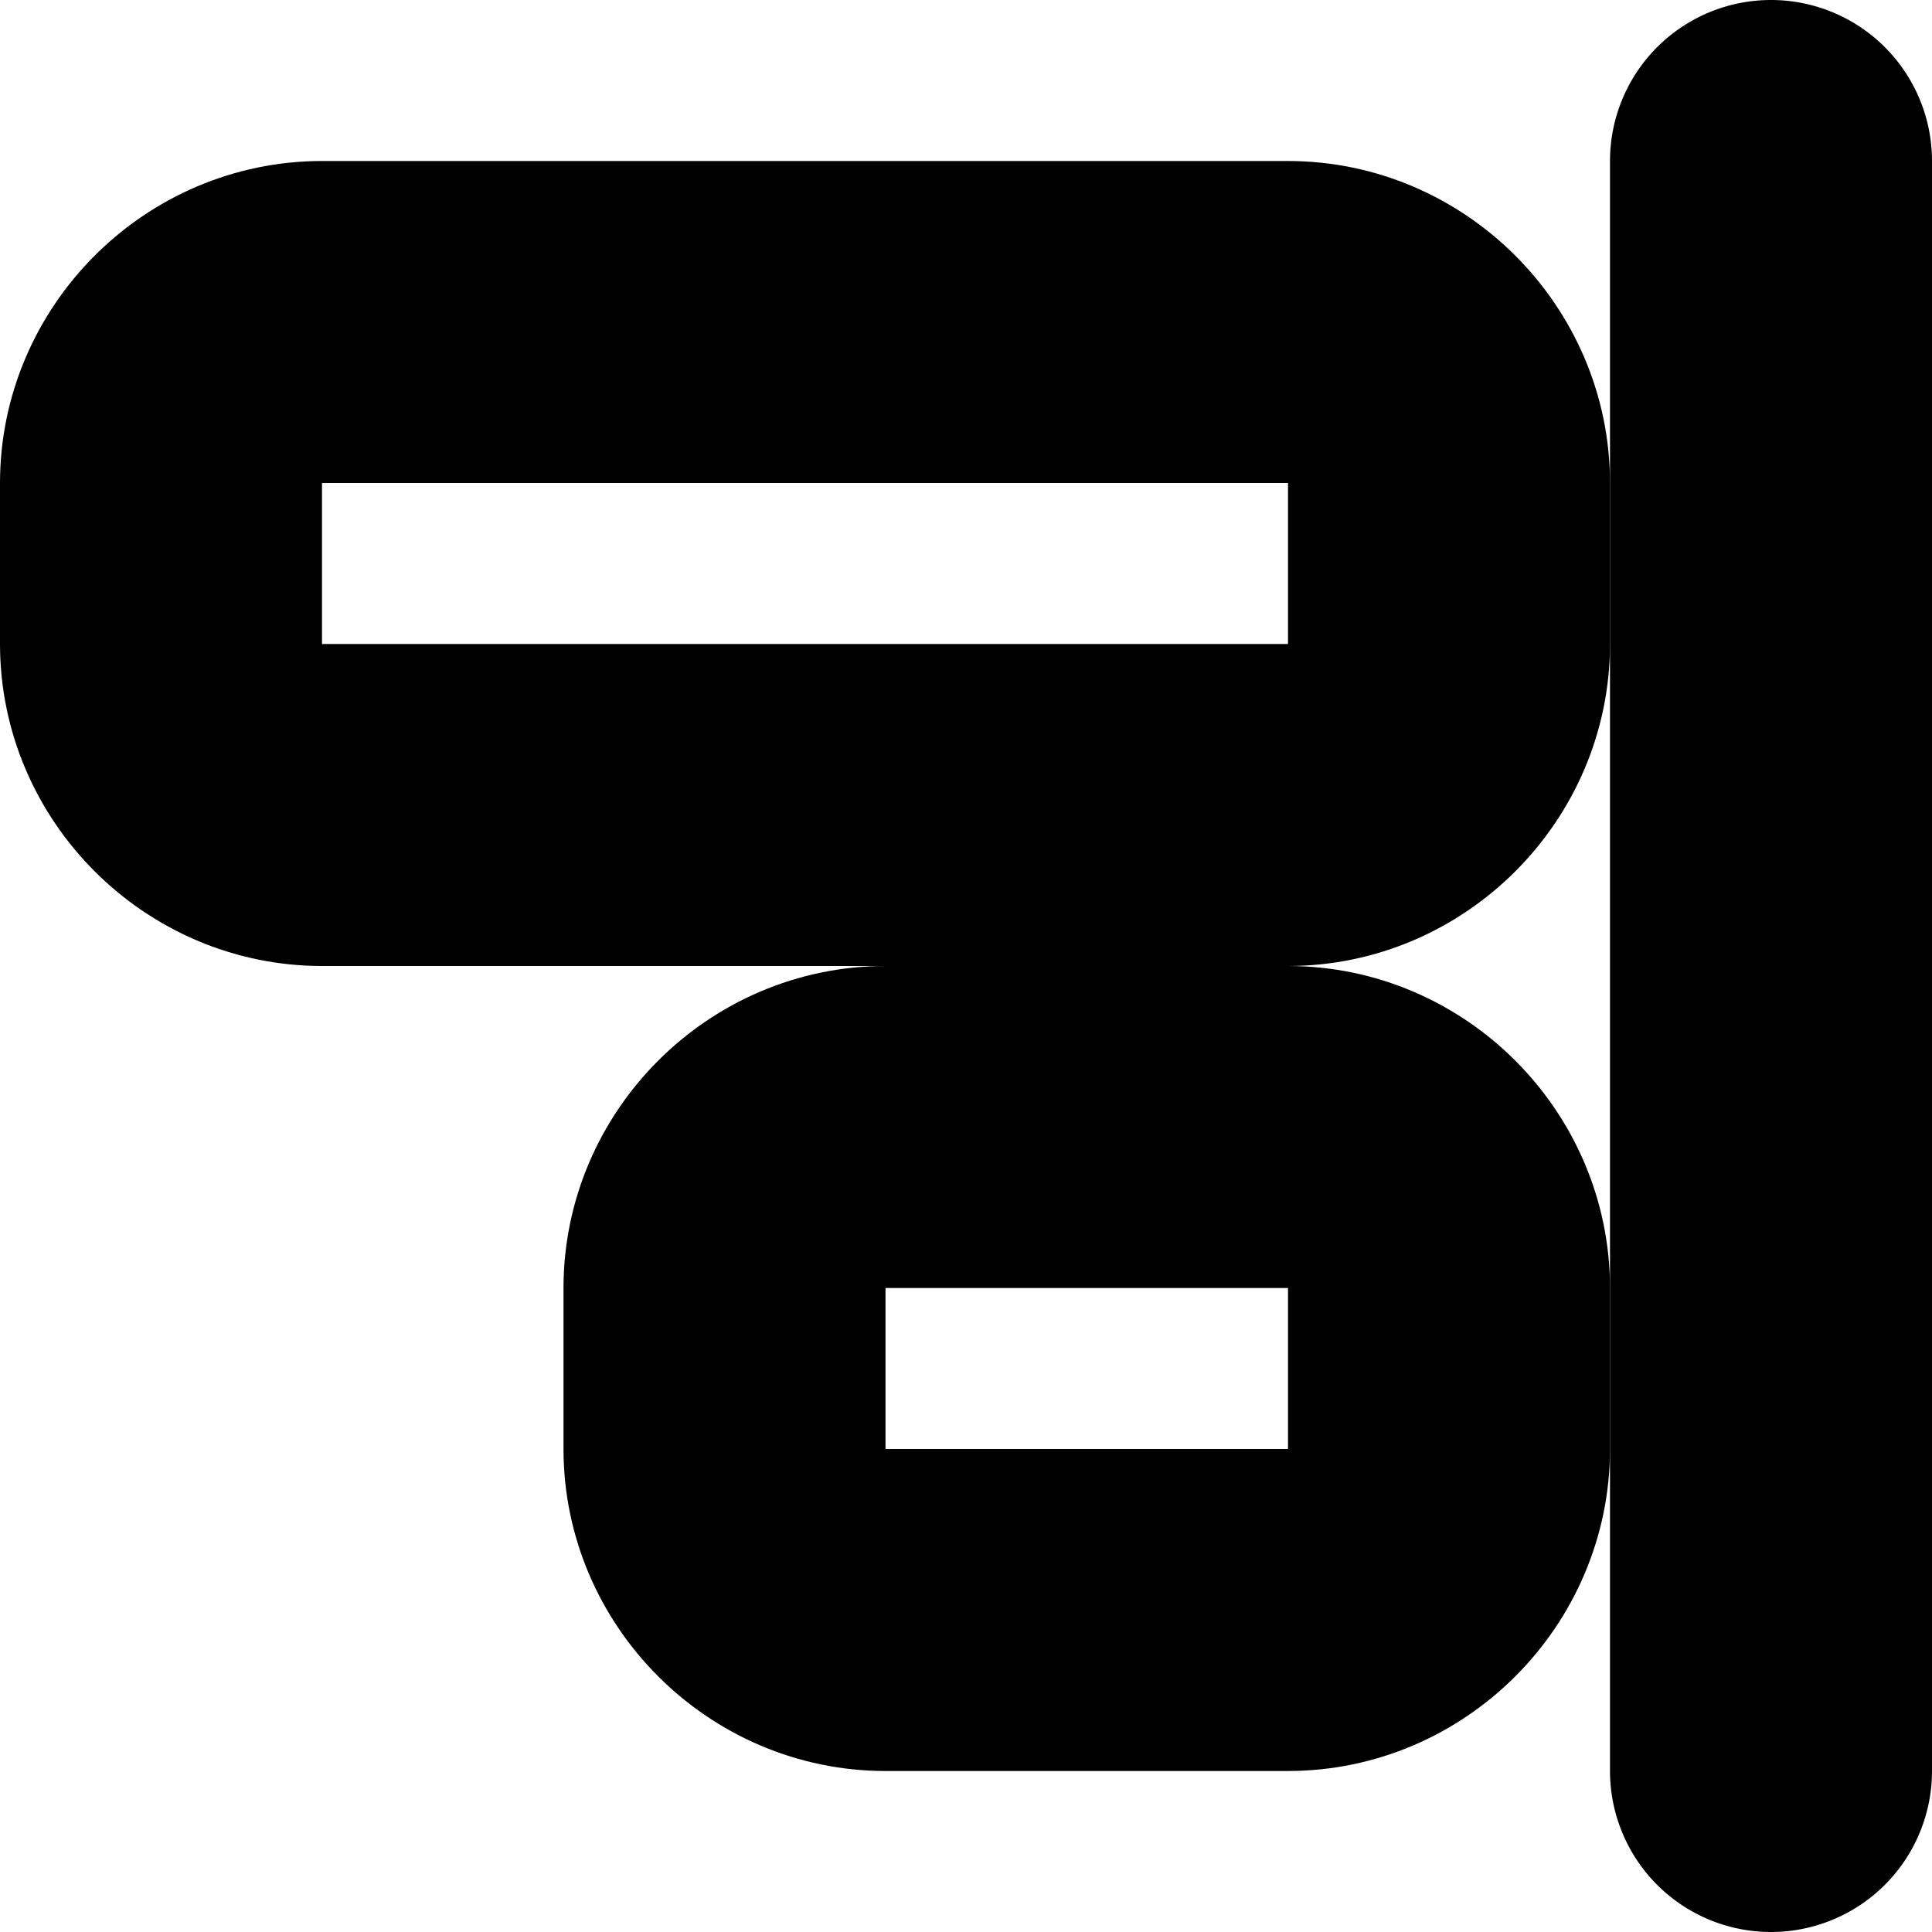 <?xml version="1.0" encoding="UTF-8" standalone="no"?>
<svg
   width="24"
   height="24"
   viewBox="0 0 24 24"
   fill="none"
   stroke="currentColor"
   stroke-width="2"
   stroke-linecap="round"
   stroke-linejoin="round"
   version="1.1"
   id="svg8"
   xmlns="http://www.w3.org/2000/svg"
   xmlns:svg="http://www.w3.org/2000/svg">
  <defs
     id="defs12" />
  <path
     style="color:#000000;fill:#000000;-inkscape-stroke:none"
     d="M 4,3 C 2.355,3 1,4.355 1,6 v 2 c 0,1.645 1.355,3 3,3 h 12 c 1.645,0 3,-1.355 3,-3 V 6 C 19,4.355 17.645,3 16,3 Z m 0,2 h 12 c 0.571,0 1,0.429 1,1 v 2 c 0,0.571 -0.429,1 -1,1 H 4 C 3.429,9 3,8.571 3,8 V 6 C 3,5.429 3.429,5 4,5 Z"
     id="rect2" />
  <path
     style="color:#000000;fill:#000000;-inkscape-stroke:none"
     d="m 11,13 c -1.645,0 -3,1.355 -3,3 v 2 c 0,1.645 1.355,3 3,3 h 5 c 1.645,0 3,-1.355 3,-3 v -2 c 0,-1.645 -1.355,-3 -3,-3 z m 0,2 h 5 c 0.571,0 1,0.429 1,1 v 2 c 0,0.571 -0.429,1 -1,1 h -5 c -0.571,0 -1,-0.429 -1,-1 v -2 c 0,-0.571 0.429,-1 1,-1 z"
     id="rect4" />
  <path
     style="color:#000000;fill:#000000;-inkscape-stroke:none"
     d="m 22,1 a 1,1 0 0 0 -1,1 v 20 a 1,1 0 0 0 1,1 1,1 0 0 0 1,-1 V 2 A 1,1 0 0 0 22,1 Z"
     id="path6" />
</svg>

